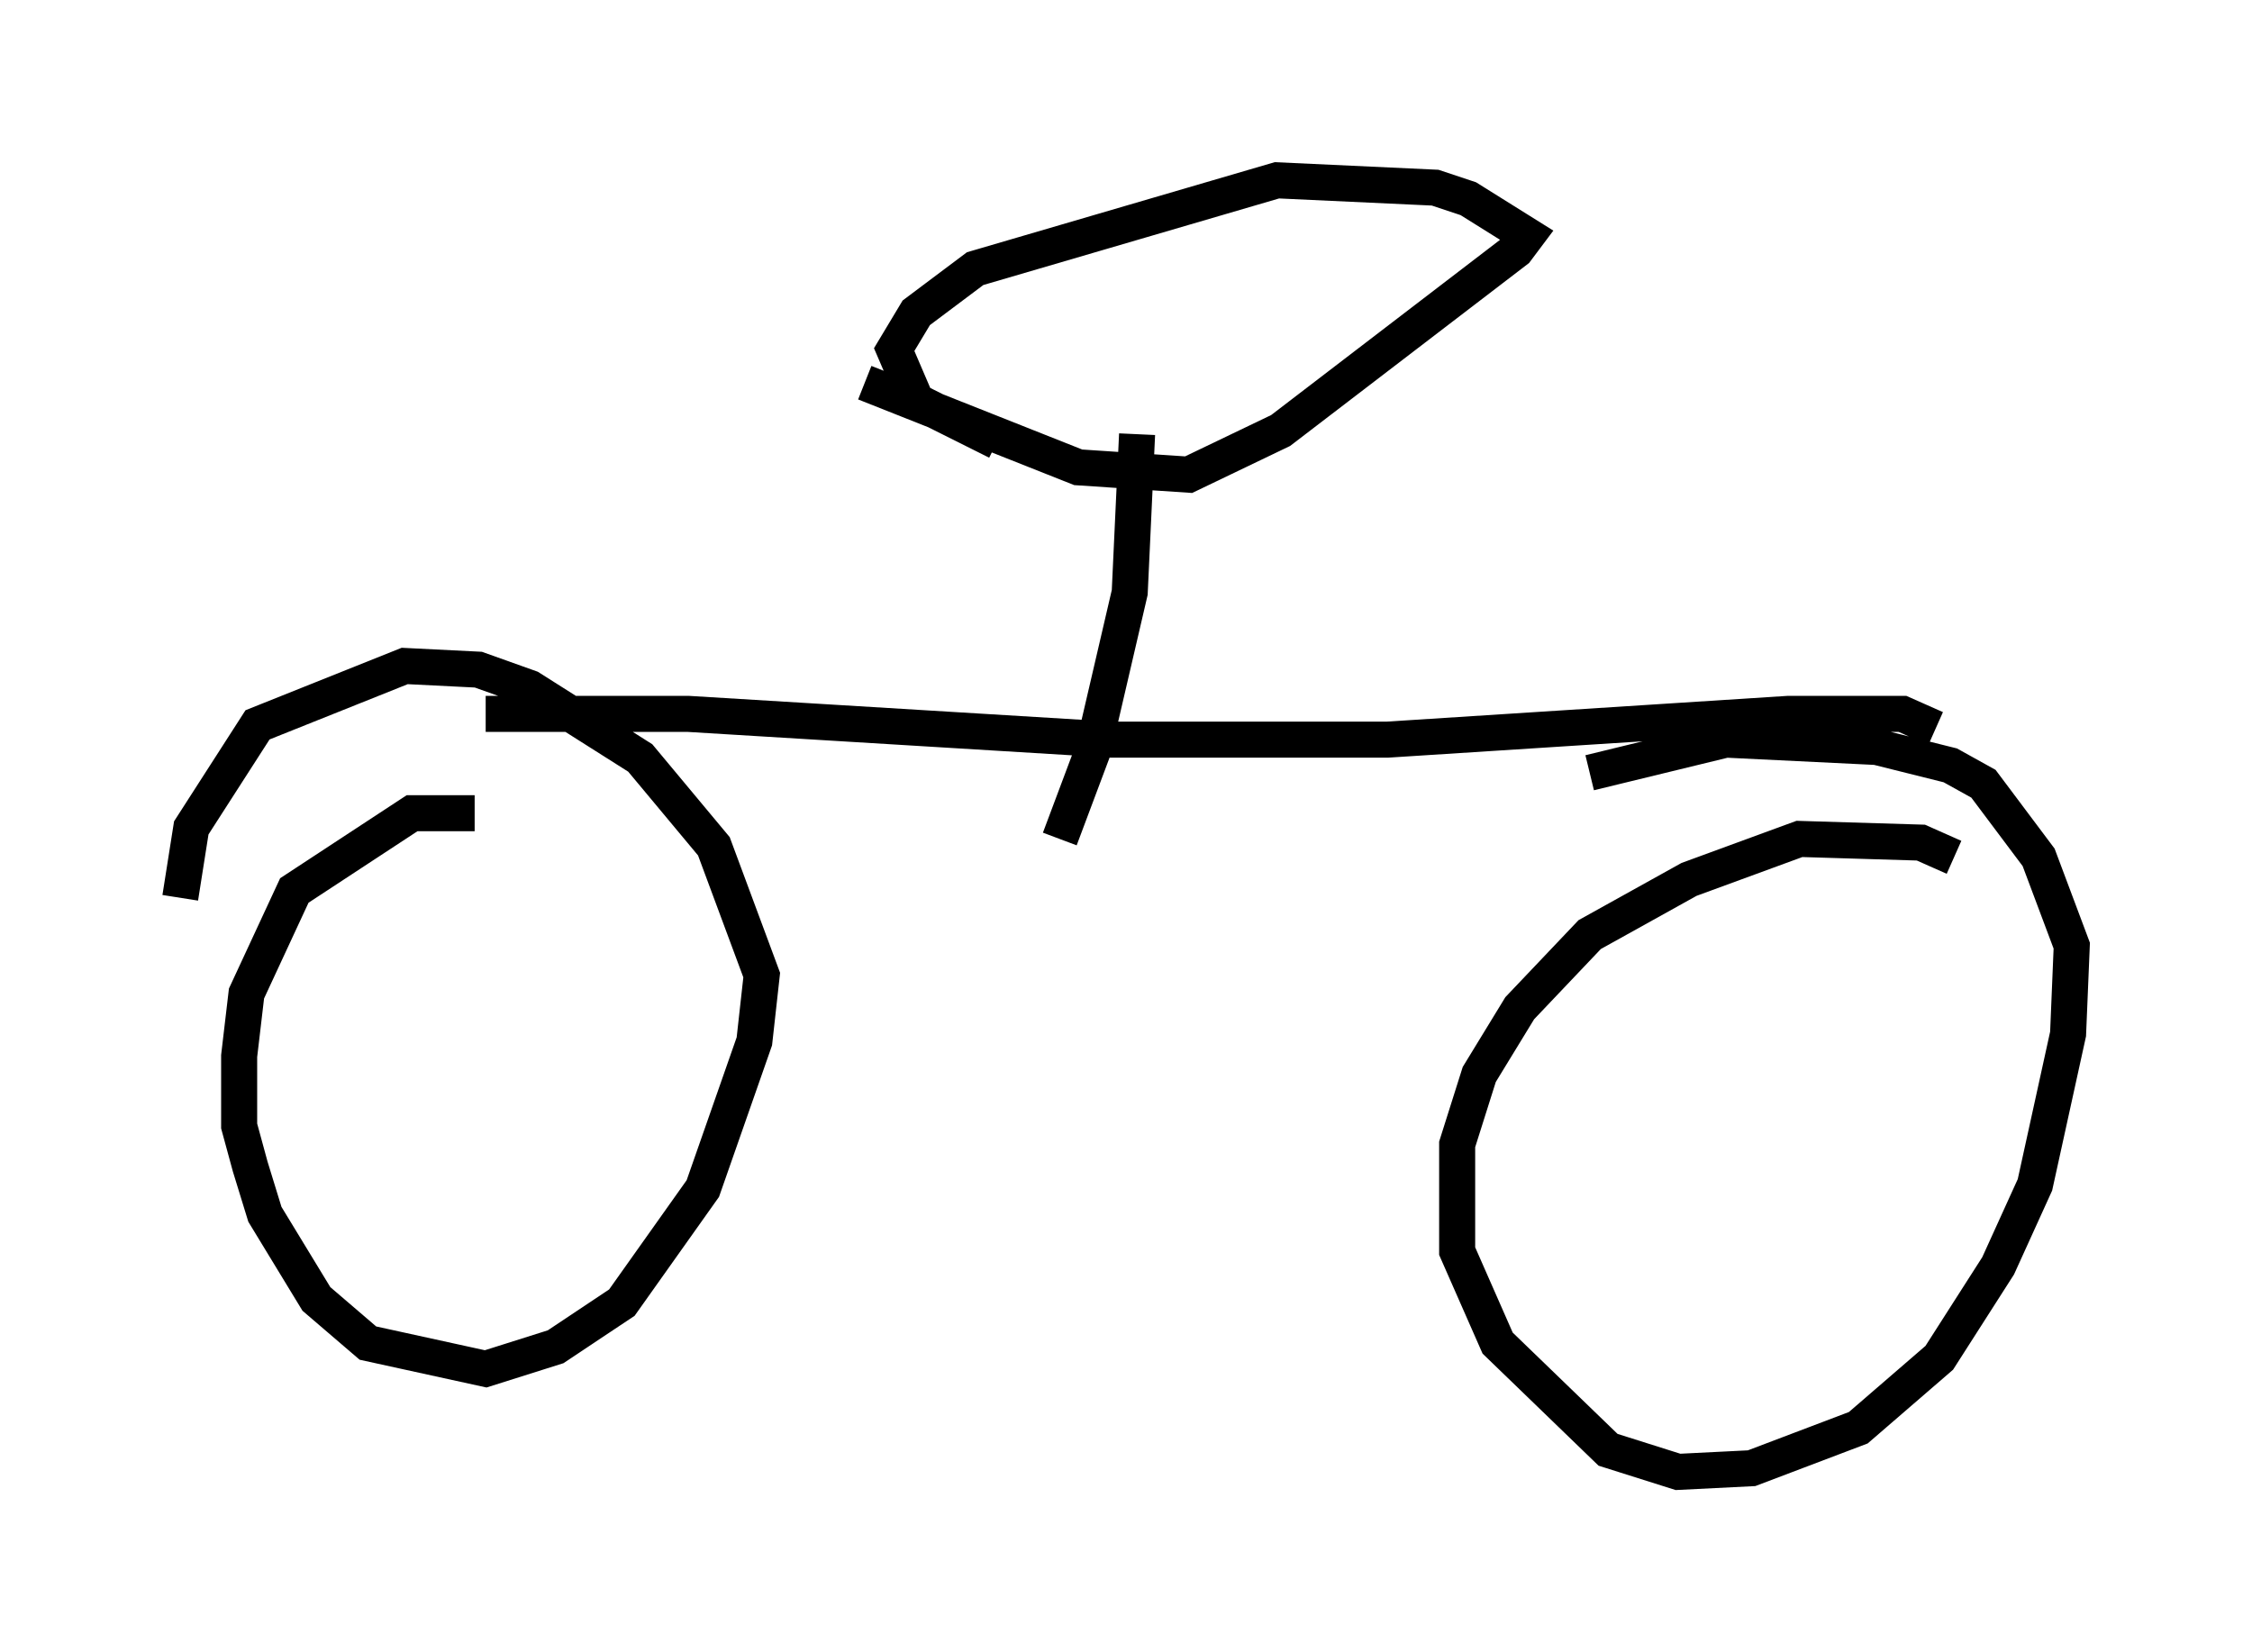 <?xml version="1.0" encoding="utf-8" ?>
<svg baseProfile="full" height="45.832" version="1.1" width="62.471" xmlns="http://www.w3.org/2000/svg" xmlns:ev="http://www.w3.org/2001/xml-events" xmlns:xlink="http://www.w3.org/1999/xlink"><defs /><rect fill="white" height="45.832" width="62.471" x="0" y="0" /><path d="M13.575, 22.865 m-0.408, -0.306 l-1.735, 0.0 -3.267, 2.144 l-1.327, 2.858 -0.204, 1.735 l0.0, 1.94 0.306, 1.123 l0.408, 1.327 1.429, 2.348 l1.429, 1.225 3.267, 0.715 l1.94, -0.613 1.838, -1.225 l2.246, -3.165 1.429, -4.083 l0.204, -1.838 -1.327, -3.573 l-2.042, -2.45 -3.063, -1.94 l-1.429, -0.51 -2.042, -0.102 l-4.083, 1.633 -1.838, 2.858 l-0.306, 1.94 m49.205, -1.123 l-0.919, -0.408 -3.369, -0.102 l-3.063, 1.123 -2.756, 1.531 l-1.94, 2.042 -1.123, 1.838 l-0.613, 1.94 0.0, 2.96 l1.123, 2.552 3.063, 2.96 l1.94, 0.613 2.042, -0.102 l2.96, -1.123 2.246, -1.94 l1.633, -2.552 1.021, -2.246 l0.919, -4.185 0.102, -2.45 l-0.919, -2.45 -1.531, -2.042 l-0.919, -0.51 -2.042, -0.51 l-4.185, -0.204 -3.777, 0.919 m-30.625, -1.633 l5.615, 0.0 11.74, 0.715 l7.656, 0.0 11.127, -0.715 l3.165, 0.0 0.919, 0.408 m-24.296, 3.063 l0.919, -2.45 1.021, -4.39 l0.204, -4.39 m-7.554, -1.429 l5.921, 2.348 3.063, 0.204 l2.552, -1.225 6.533, -5.002 l0.306, -0.408 -1.633, -1.021 l-0.919, -0.306 -4.39, -0.204 l-8.371, 2.45 -1.633, 1.225 l-0.613, 1.021 0.613, 1.429 l2.246, 1.123 " fill="none" stroke="black" stroke-width="1" /></svg>